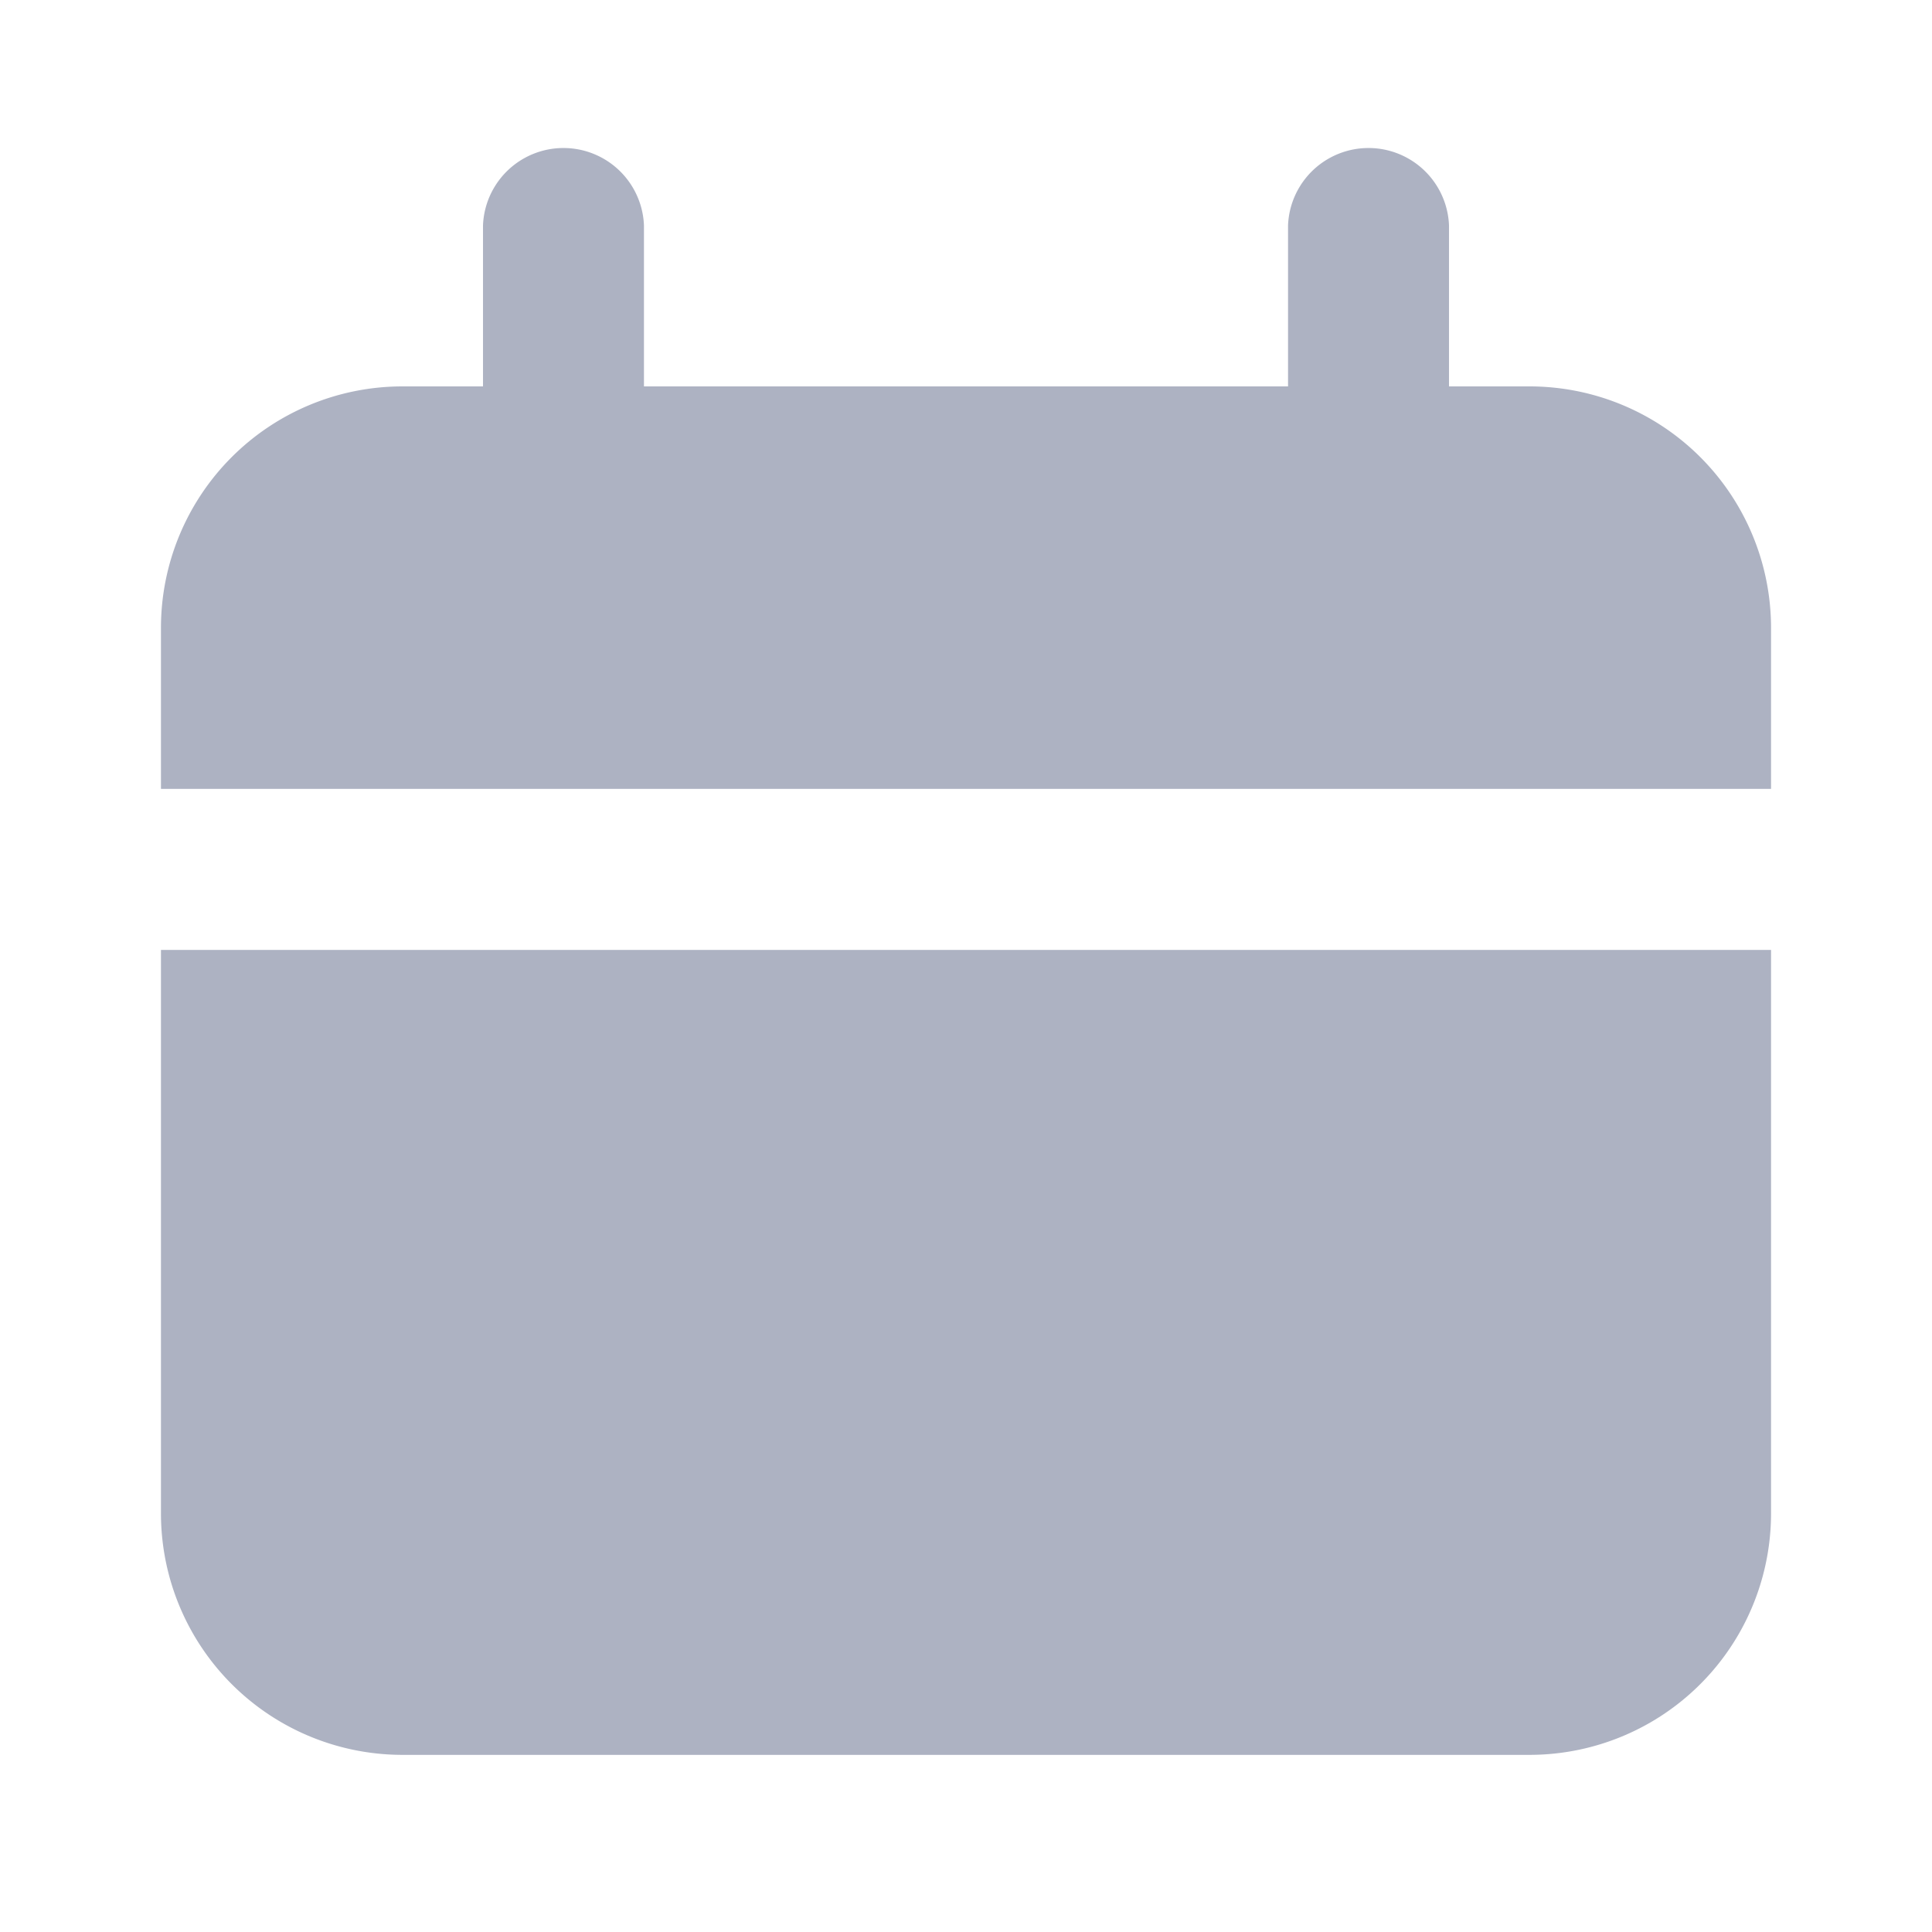 <svg width="16" height="16" fill="none" xmlns="http://www.w3.org/2000/svg"><path fill-rule="evenodd" clip-rule="evenodd" d="M4 1.867a.667.667 0 011.333 0V3.2h5.334V1.867a.667.667 0 011.333 0V3.2h.667a2 2 0 012 2v1.333H1.333V5.2a2 2 0 012-2H4V1.867zm10.667 6H1.333v4.666a2 2 0 002 2h9.334a2 2 0 002-2V7.867z" fill="#ADB2C2"/></svg>